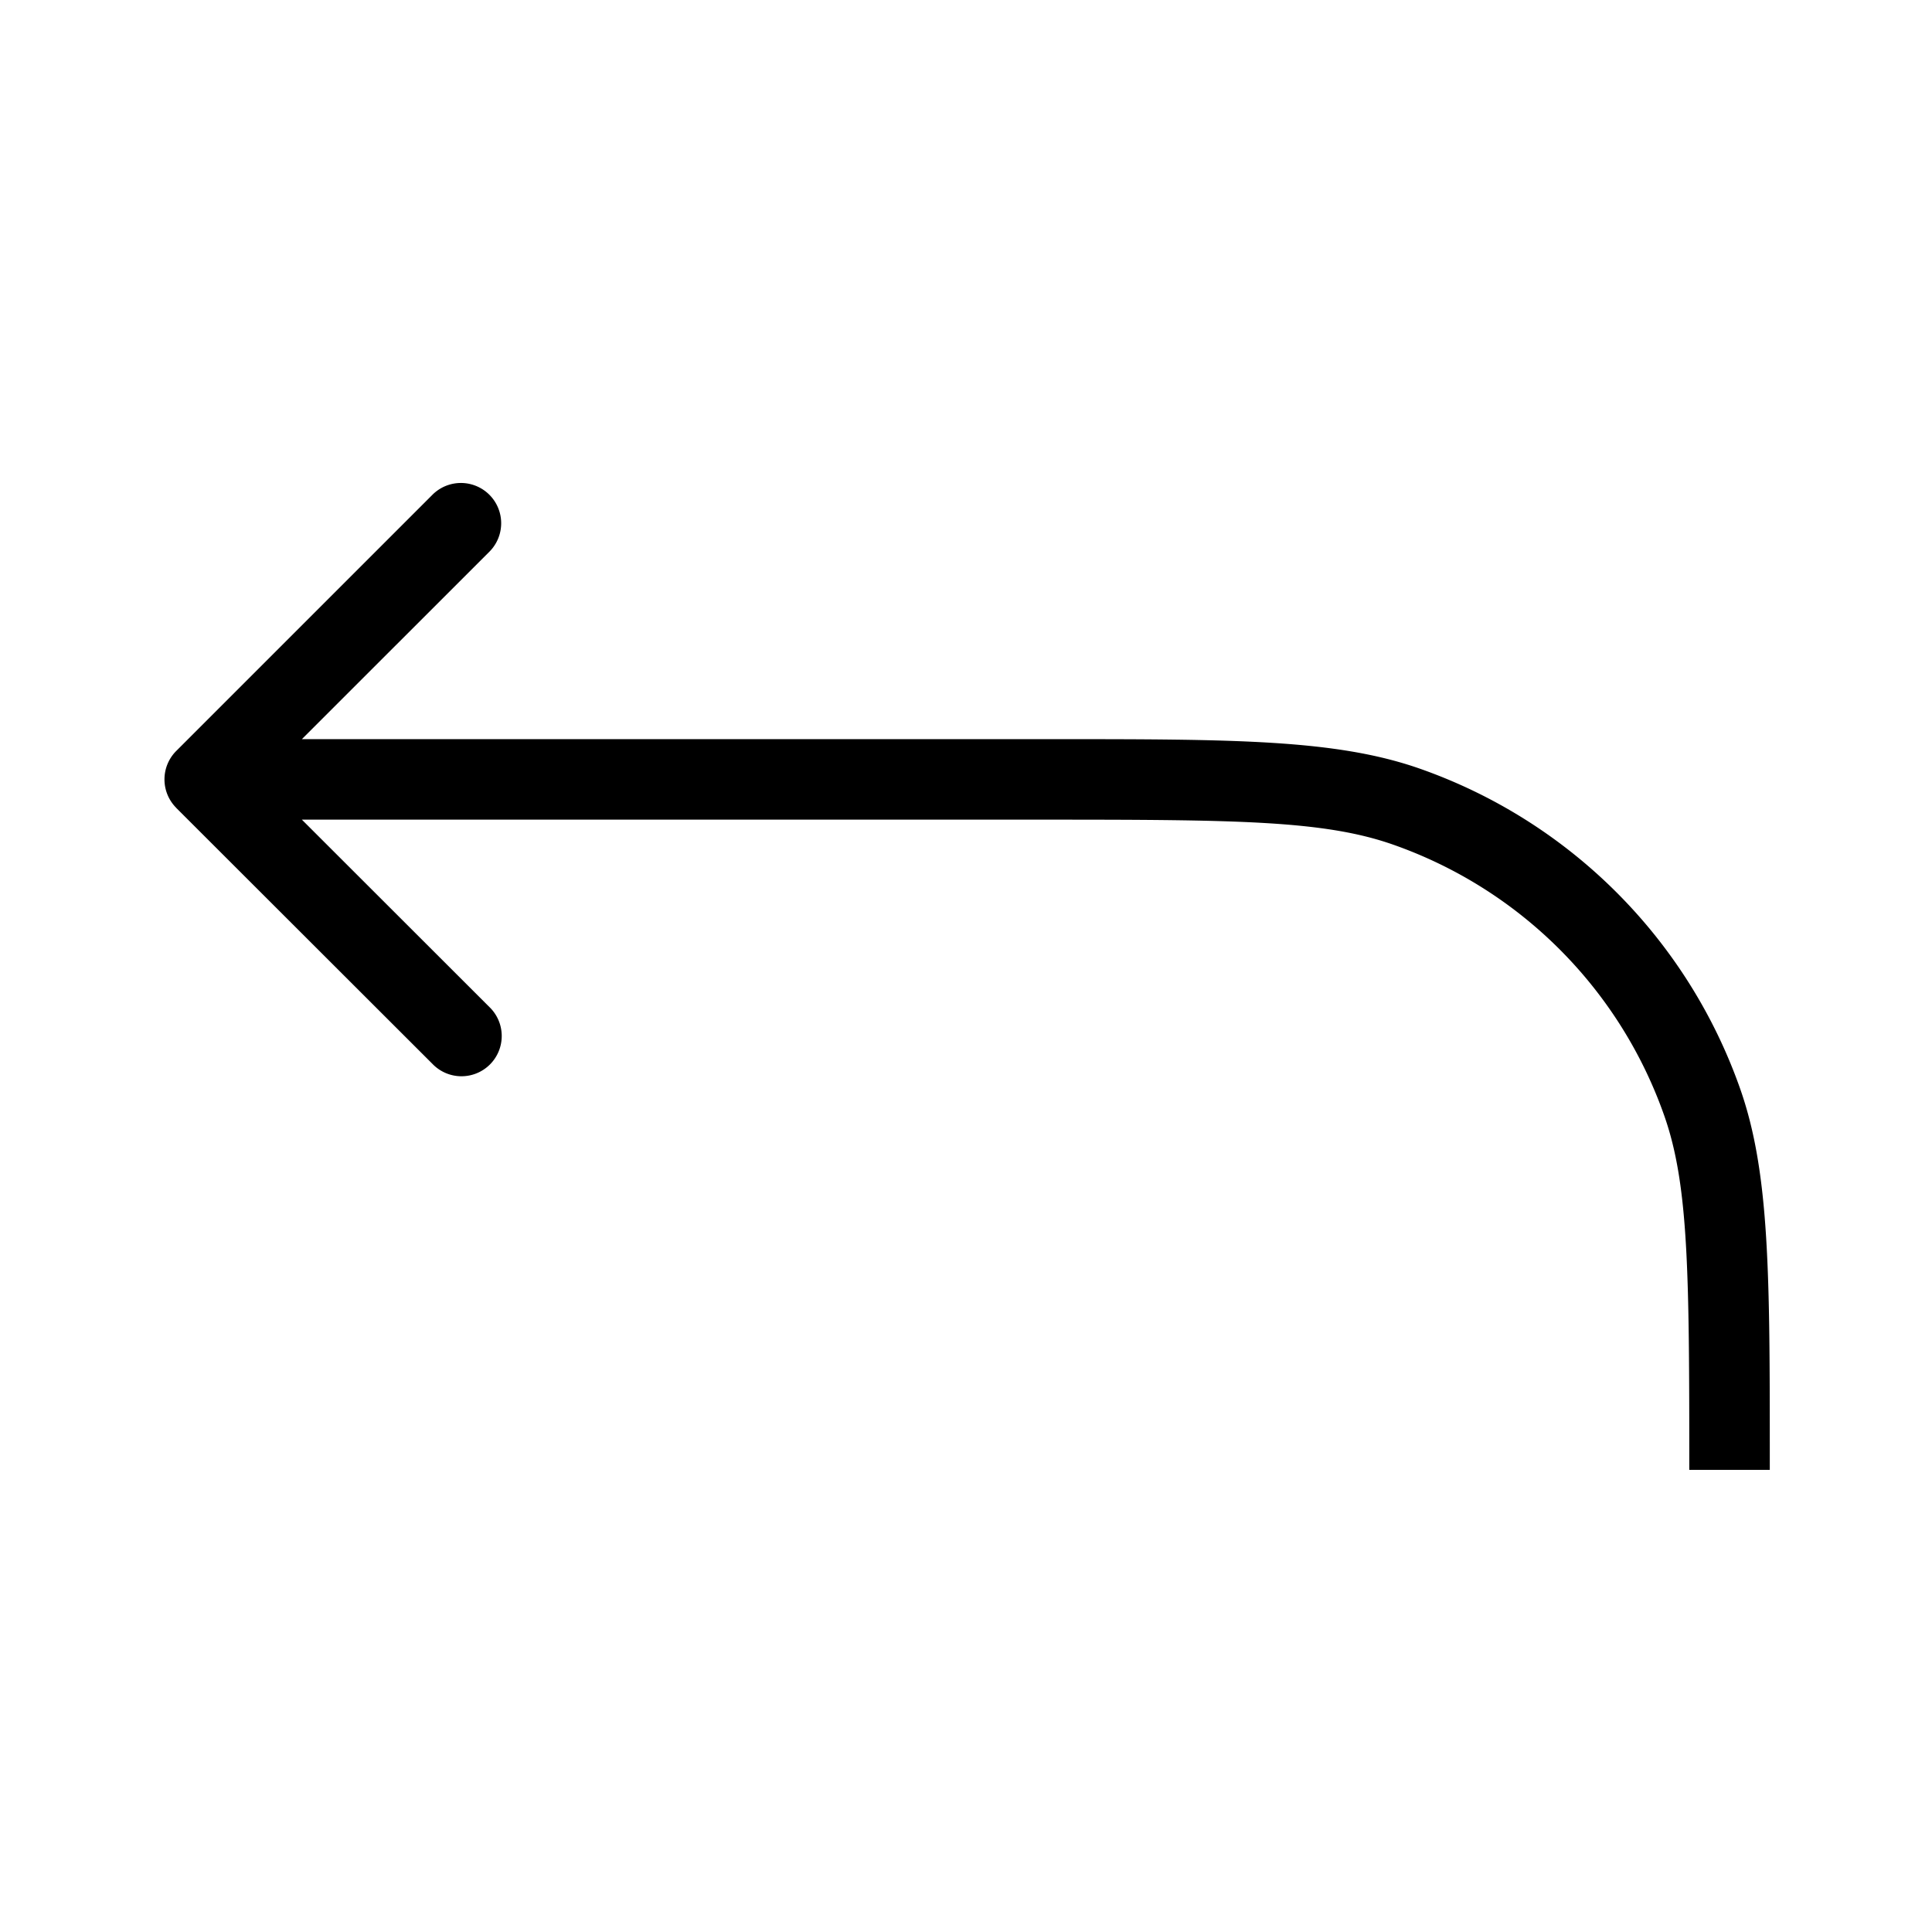 <svg xmlns="http://www.w3.org/2000/svg" width="24" height="24"><path fill-rule="evenodd" clip-rule="evenodd" d="M2.19 10.036a.5.5 0 0 1 0-.708l3.182-3.182a.5.5 0 1 1 .707.708L3.75 9.182H13.04c2.274 0 3.551 0 4.596.366a6.5 6.5 0 0 1 3.983 3.983c.366 1.045.366 2.323.366 4.598v.13h-1c0-2.441-.007-3.534-.31-4.397a5.5 5.5 0 0 0-3.37-3.37c-.863-.303-1.955-.31-4.395-.31H3.75L6.08 12.51a.5.5 0 1 1-.707.707L2.19 10.037Z"/></svg>